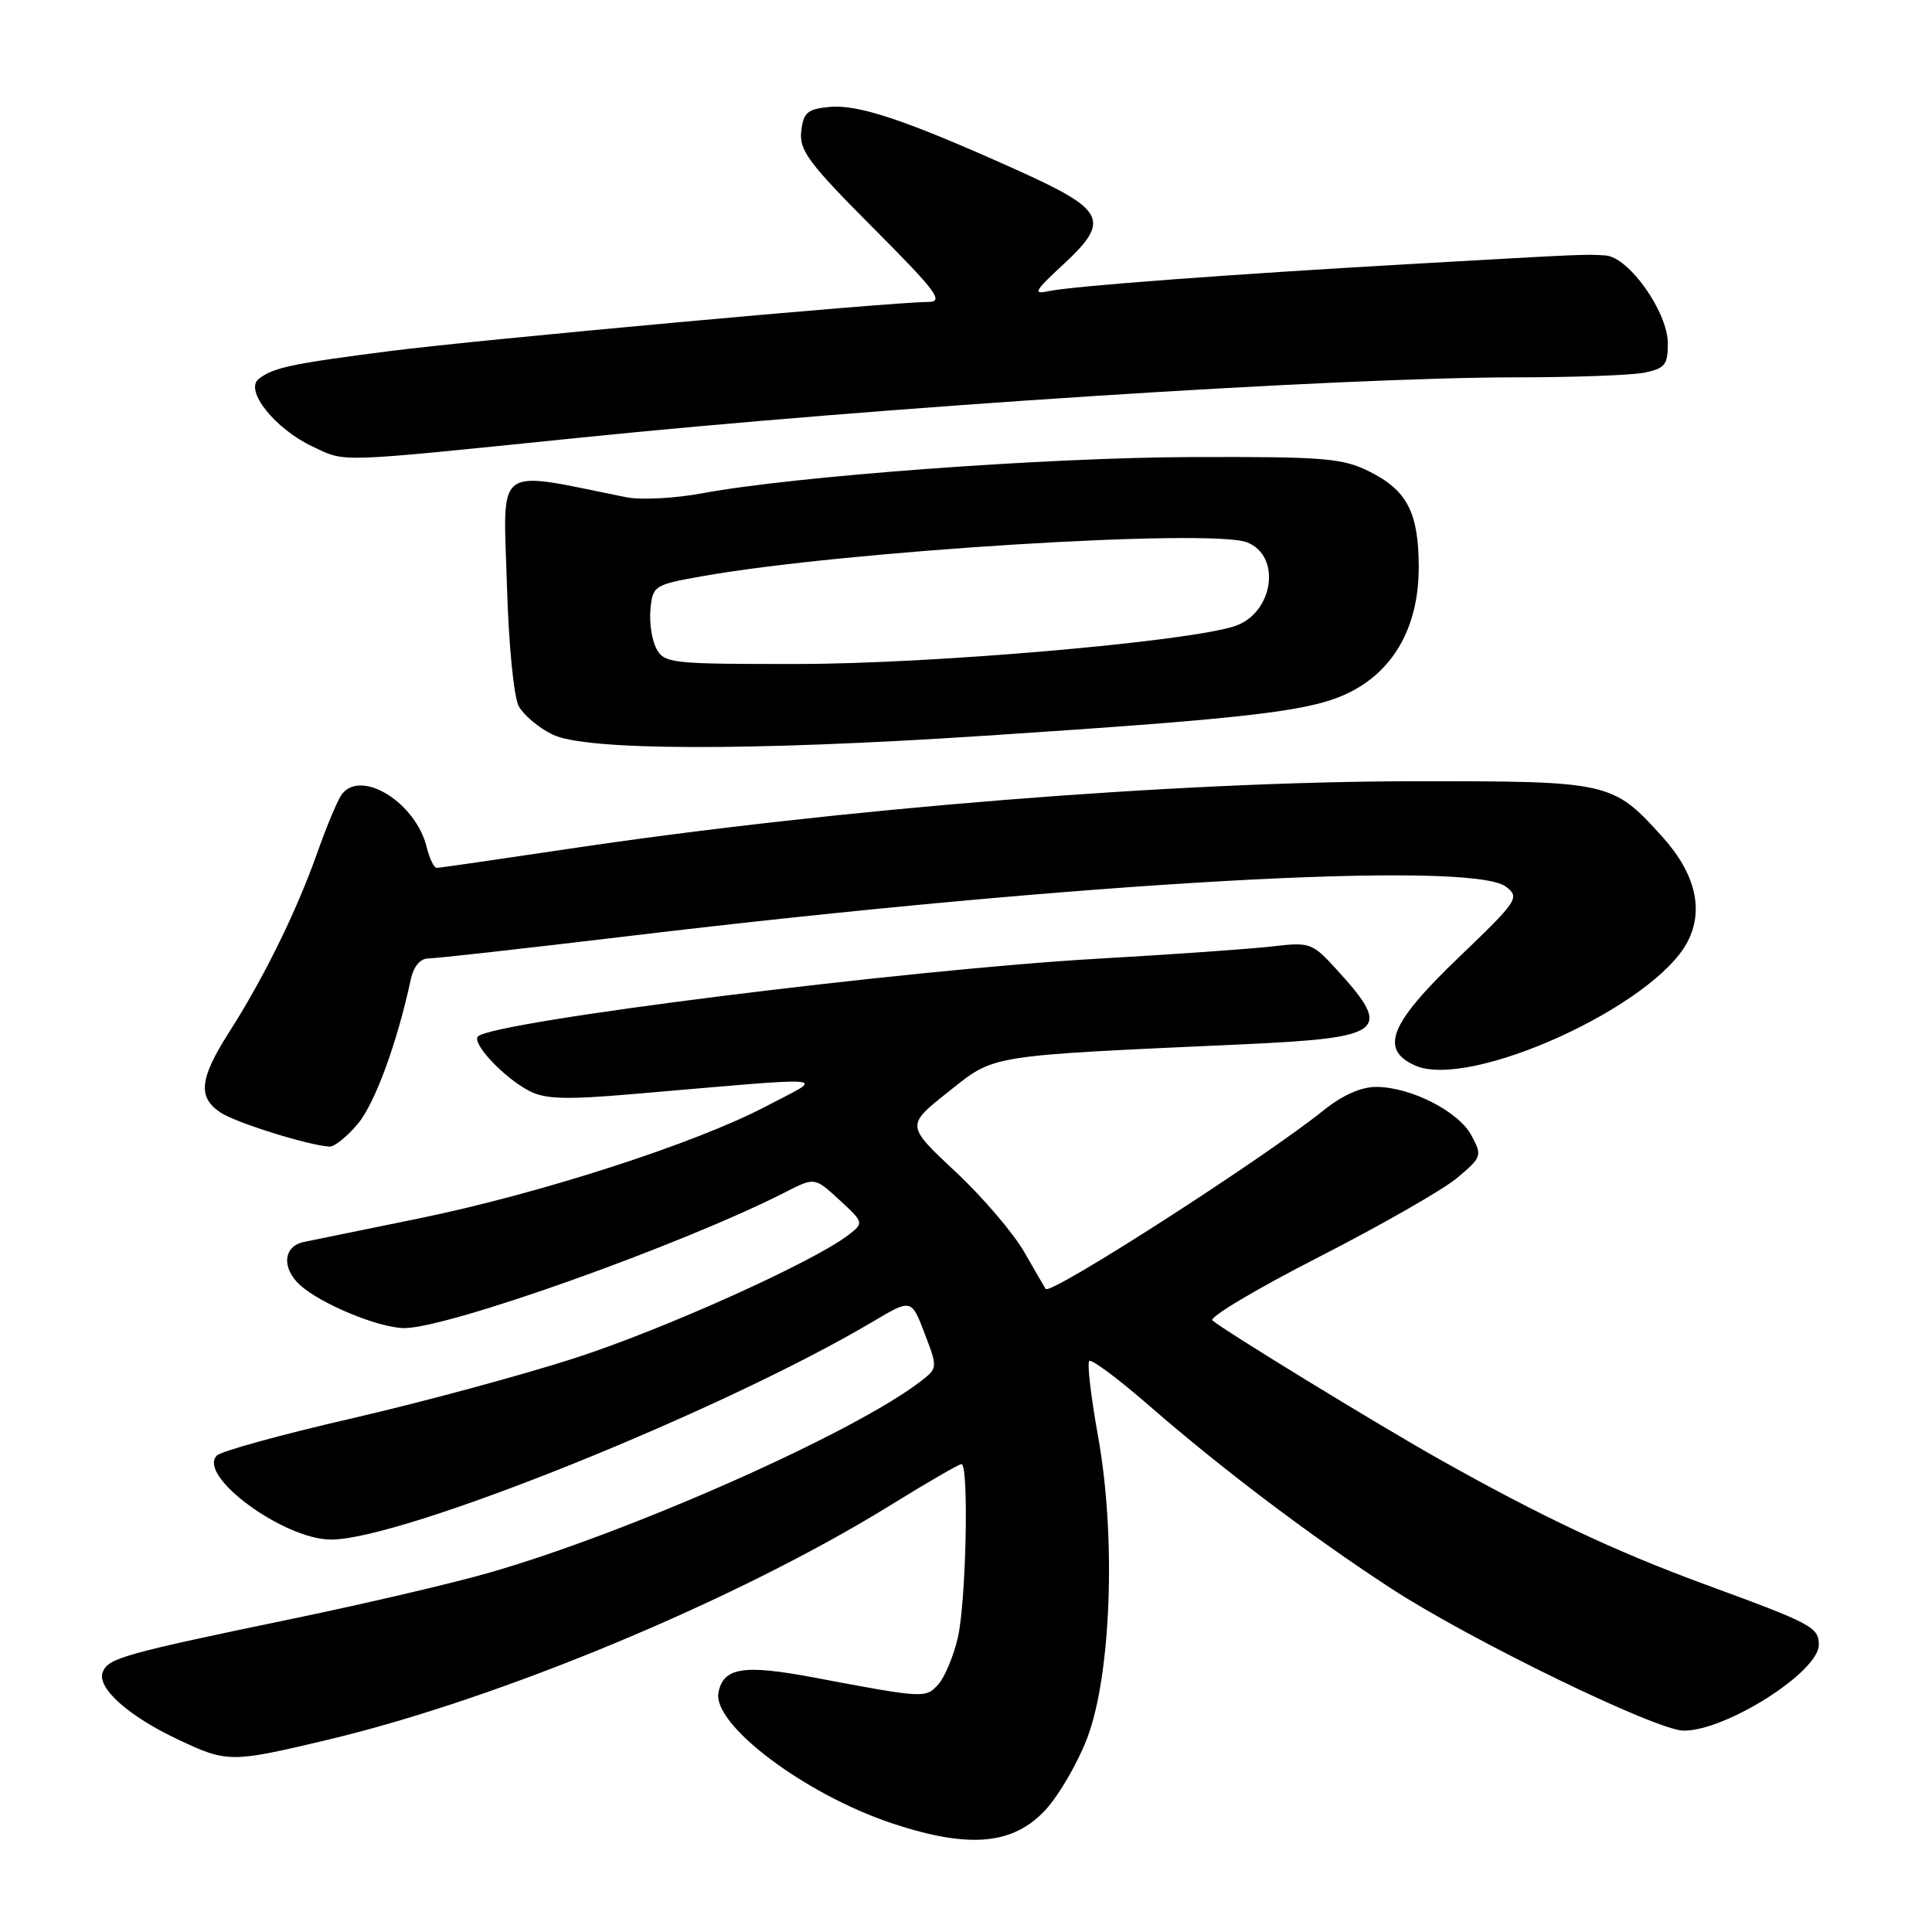 <?xml version="1.0" encoding="UTF-8" standalone="no"?>
<!DOCTYPE svg PUBLIC "-//W3C//DTD SVG 1.1//EN" "http://www.w3.org/Graphics/SVG/1.1/DTD/svg11.dtd" >
<svg xmlns="http://www.w3.org/2000/svg" xmlns:xlink="http://www.w3.org/1999/xlink" version="1.1" viewBox="0 0 256 256">
 <g >
 <path fill="currentColor"
d=" M 138.56 239.79 C 140.31 237.88 142.77 233.66 144.02 230.41 C 147.23 222.10 147.91 203.76 145.52 190.45 C 144.57 185.18 144.03 180.63 144.33 180.34 C 144.62 180.05 148.15 182.67 152.18 186.18 C 161.89 194.63 173.61 203.49 184.35 210.49 C 194.87 217.34 219.47 229.30 223.09 229.32 C 228.70 229.35 241.00 221.54 241.00 217.95 C 241.00 215.61 240.13 215.15 225.97 209.96 C 214.01 205.57 204.03 200.86 190.50 193.23 C 182.15 188.52 162.12 176.25 160.65 174.96 C 160.19 174.54 166.52 170.77 174.72 166.58 C 182.93 162.38 191.17 157.67 193.05 156.10 C 196.35 153.34 196.42 153.15 194.98 150.46 C 193.29 147.28 186.97 144.05 182.39 144.02 C 180.38 144.01 177.90 145.10 175.39 147.12 C 167.35 153.57 139.16 171.69 138.55 170.79 C 138.44 170.63 137.18 168.44 135.73 165.92 C 134.29 163.40 130.17 158.58 126.58 155.23 C 120.05 149.12 120.05 149.12 125.65 144.68 C 131.93 139.70 130.43 139.94 164.82 138.37 C 183.54 137.51 184.60 136.67 177.13 128.49 C 173.89 124.93 173.59 124.82 168.63 125.40 C 165.81 125.73 155.40 126.47 145.50 127.03 C 120.06 128.49 65.32 135.35 63.34 137.33 C 62.45 138.21 66.76 142.80 70.12 144.55 C 72.20 145.64 74.97 145.73 83.62 144.99 C 111.35 142.62 109.39 142.45 101.51 146.59 C 92.19 151.50 71.50 158.18 55.50 161.45 C 48.35 162.91 41.49 164.31 40.25 164.57 C 37.53 165.14 37.28 168.04 39.77 170.29 C 42.53 172.79 50.19 175.95 53.54 175.98 C 59.31 176.02 90.39 164.94 104.04 157.98 C 107.95 155.98 107.95 155.98 111.23 159.00 C 114.45 161.96 114.47 162.04 112.50 163.58 C 107.98 167.13 87.97 176.15 76.15 179.96 C 69.19 182.21 55.91 185.80 46.64 187.94 C 37.36 190.07 29.31 192.29 28.74 192.86 C 26.07 195.53 37.60 204.00 43.88 204.00 C 53.35 204.00 95.63 186.99 115.63 175.14 C 120.76 172.09 120.76 172.09 122.52 176.69 C 124.27 181.28 124.27 181.28 121.89 183.11 C 112.85 190.00 83.46 203.03 64.87 208.38 C 60.13 209.75 48.43 212.49 38.87 214.47 C 16.38 219.14 14.32 219.71 13.61 221.57 C 12.82 223.64 16.97 227.37 23.58 230.49 C 30.09 233.57 30.59 233.58 43.26 230.57 C 66.17 225.14 97.72 211.99 118.07 199.40 C 122.87 196.43 127.07 194.00 127.40 194.00 C 128.40 194.00 128.02 212.20 126.92 216.99 C 126.35 219.45 125.18 222.24 124.33 223.19 C 122.64 225.05 122.53 225.05 107.69 222.25 C 98.53 220.53 95.85 220.96 95.20 224.26 C 94.36 228.51 106.68 237.78 118.26 241.62 C 128.43 244.99 134.27 244.46 138.56 239.79 Z  M 47.40 148.93 C 49.67 146.24 52.61 138.24 54.44 129.75 C 54.81 128.04 55.69 127.00 56.77 127.00 C 57.72 127.00 69.53 125.68 83.00 124.07 C 143.19 116.86 194.95 113.95 199.56 117.50 C 201.41 118.92 201.13 119.35 193.25 126.90 C 184.15 135.63 182.78 139.03 187.47 141.17 C 194.68 144.45 219.19 133.34 223.62 124.77 C 225.81 120.54 224.64 115.72 220.27 110.88 C 213.68 103.58 213.30 103.50 187.50 103.52 C 155.96 103.54 111.07 107.13 75.06 112.52 C 65.95 113.88 58.21 115.00 57.86 115.00 C 57.51 115.00 56.91 113.76 56.54 112.25 C 55.08 106.34 47.88 101.86 45.29 105.25 C 44.77 105.94 43.30 109.42 42.04 113.00 C 39.30 120.74 34.98 129.54 30.36 136.77 C 26.42 142.95 26.16 145.41 29.26 147.44 C 31.33 148.79 40.89 151.78 43.66 151.93 C 44.30 151.97 45.98 150.62 47.40 148.93 Z  M 130.50 97.49 C 166.32 95.14 173.90 94.23 178.93 91.69 C 184.81 88.72 188.01 82.87 187.99 75.09 C 187.97 67.93 186.45 64.98 181.49 62.50 C 177.89 60.70 175.58 60.51 158.00 60.56 C 138.50 60.63 105.24 63.09 93.00 65.37 C 89.42 66.04 84.92 66.27 83.00 65.89 C 65.23 62.33 66.69 61.22 67.18 77.84 C 67.41 85.56 68.09 92.41 68.75 93.60 C 69.39 94.76 71.40 96.44 73.21 97.33 C 77.57 99.48 99.34 99.54 130.50 97.49 Z  M 76.50 58.03 C 116.83 53.91 177.44 50.00 201.00 50.00 C 208.56 50.00 216.16 49.72 217.88 49.38 C 220.60 48.83 221.00 48.34 221.00 45.53 C 221.00 41.36 215.84 34.06 212.74 33.85 C 210.03 33.67 210.12 33.66 187.00 34.98 C 163.01 36.34 142.15 37.91 139.00 38.57 C 136.81 39.04 137.04 38.61 140.83 35.10 C 147.23 29.17 146.57 27.84 134.53 22.43 C 120.02 15.91 113.76 13.81 109.91 14.17 C 106.98 14.45 106.45 14.91 106.17 17.40 C 105.88 19.91 107.15 21.62 115.65 30.15 C 124.16 38.69 125.13 40.00 122.98 40.01 C 117.85 40.04 63.50 45.00 51.74 46.51 C 38.54 48.20 36.17 48.71 34.26 50.23 C 32.38 51.74 36.46 56.84 41.40 59.16 C 45.93 61.28 44.00 61.34 76.50 58.03 Z  M 86.98 85.95 C 86.37 84.83 86.02 82.47 86.19 80.71 C 86.49 77.61 86.70 77.48 93.00 76.36 C 111.74 73.02 160.50 69.99 165.25 71.87 C 169.86 73.68 168.73 81.27 163.60 82.97 C 157.31 85.04 123.60 87.97 105.79 87.98 C 88.95 88.00 88.02 87.90 86.98 85.95 Z "/>
</g>
</svg>